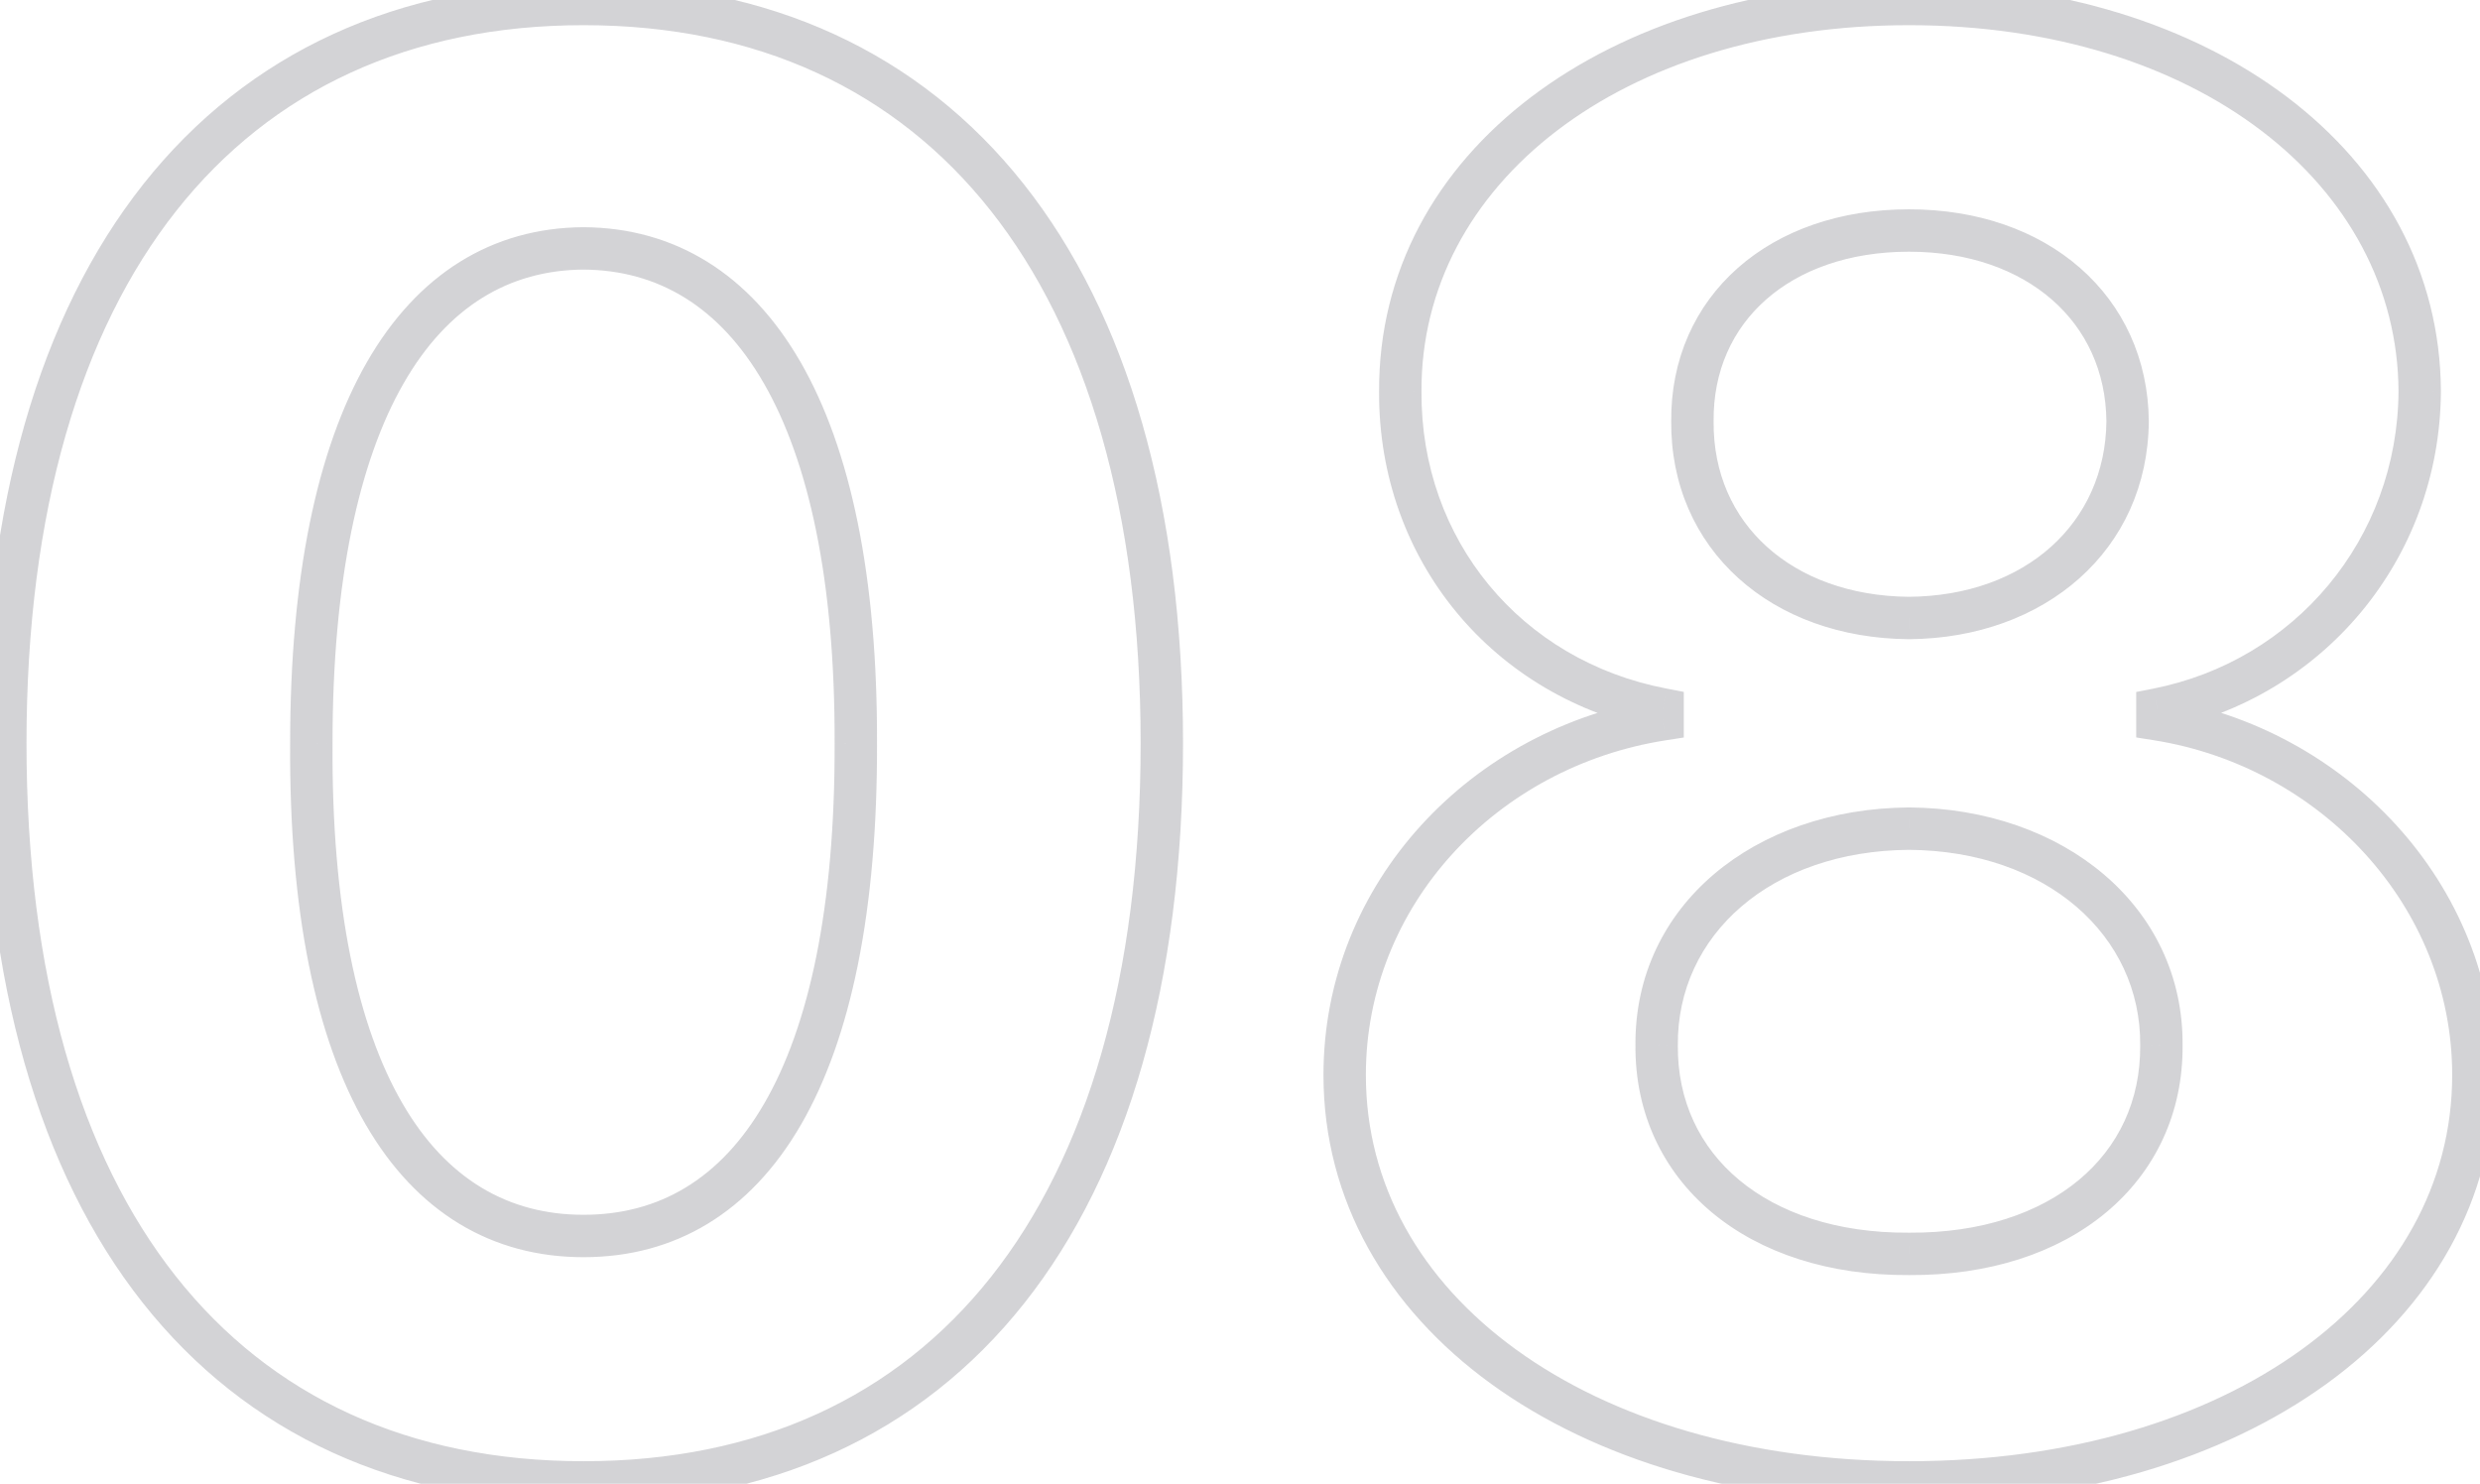 <svg width="117" height="70" viewBox="0 0 117 70" fill="none" xmlns="http://www.w3.org/2000/svg">
<path opacity="0.4" d="M14.688 35.062L15.688 35.069V35.062H14.688ZM27.531 11.719L27.537 10.719L27.525 10.719L27.531 11.719ZM40.375 35.062L39.375 35.059L39.375 35.066L40.375 35.062ZM27.531 70.938C36.286 70.938 43.409 67.683 48.319 61.488C53.204 55.324 55.812 46.357 55.812 35.062H53.812C53.812 46.08 51.265 54.551 46.751 60.246C42.263 65.91 35.745 68.938 27.531 68.938V70.938ZM55.812 35.062C55.812 23.836 53.191 14.87 48.302 8.69C43.389 2.48 36.267 -0.812 27.531 -0.812V1.188C35.718 1.188 42.236 4.247 46.733 9.931C51.254 15.645 53.812 24.117 53.812 35.062H55.812ZM27.531 -0.812C18.796 -0.812 11.674 2.48 6.761 8.69C1.871 14.87 -0.75 23.836 -0.75 35.062H1.25C1.25 24.117 3.808 15.645 8.329 9.931C12.826 4.247 19.345 1.188 27.531 1.188V-0.812ZM-0.75 35.062C-0.75 46.31 1.847 55.276 6.725 61.452C11.628 67.659 18.751 70.938 27.531 70.938V68.938C19.296 68.938 12.778 65.888 8.294 60.212C3.786 54.505 1.25 46.033 1.25 35.062H-0.75ZM15.688 35.062C15.688 27.388 16.932 21.763 19.041 18.087C21.119 14.466 24.023 12.74 27.537 12.719L27.525 10.719C23.212 10.745 19.693 12.932 17.306 17.092C14.951 21.198 13.688 27.222 13.688 35.062H15.688ZM27.525 12.719C31.041 12.74 33.956 14.467 36.039 18.088C38.154 21.763 39.398 27.387 39.375 35.059L41.375 35.066C41.399 27.223 40.136 21.198 37.773 17.091C35.38 12.931 31.85 10.745 27.537 10.719L27.525 12.719ZM39.375 35.066C39.398 42.812 38.164 48.421 36.058 52.057C33.987 55.634 31.078 57.312 27.531 57.312V59.312C31.859 59.312 35.395 57.194 37.789 53.06C40.148 48.985 41.399 42.969 41.375 35.059L39.375 35.066ZM27.531 57.312C23.983 57.312 21.062 55.633 18.986 52.056C16.875 48.421 15.641 42.814 15.688 35.069L13.688 35.056C13.64 42.968 14.89 48.985 17.256 53.061C19.656 57.195 23.204 59.312 27.531 59.312V57.312ZM101.781 33.938H100.781V34.791L101.624 34.925L101.781 33.938ZM101.781 33.469L101.588 32.488L100.781 32.647V33.469H101.781ZM114.156 18.469L115.156 18.475L115.156 18.464L114.156 18.469ZM66.062 18.469L67.062 18.475L67.062 18.464L66.062 18.469ZM78.438 33.469H79.438V32.642L78.625 32.486L78.438 33.469ZM78.438 33.938L78.591 34.926L79.438 34.794V33.938H78.438ZM78.156 49.312L79.156 49.321L79.156 49.313L79.156 49.305L78.156 49.312ZM90.062 39.094L90.069 38.094L90.056 38.094L90.062 39.094ZM101.969 49.312L100.969 49.304L100.969 49.312L100.969 49.321L101.969 49.312ZM90.062 59.156L90.069 58.156L90.056 58.156L90.062 59.156ZM79.844 19.875L80.844 19.884L80.844 19.875L80.844 19.866L79.844 19.875ZM100.375 19.875L101.375 19.884L101.375 19.875L101.375 19.866L100.375 19.875ZM90.062 29.156L90.055 30.156L90.062 30.156L90.07 30.156L90.062 29.156ZM90.062 70.938C97.963 70.938 104.836 68.856 109.763 65.286C114.701 61.708 117.688 56.621 117.688 50.719H115.688C115.688 55.879 113.096 60.401 108.589 63.667C104.07 66.941 97.631 68.938 90.062 68.938V70.938ZM117.688 50.719C117.688 41.642 110.619 34.331 101.938 32.95L101.624 34.925C109.444 36.169 115.688 42.733 115.688 50.719H117.688ZM102.781 33.938V33.469H100.781V33.938H102.781ZM101.975 34.45C109.562 32.952 115.106 26.408 115.156 18.475L113.156 18.462C113.112 25.436 108.251 31.173 101.588 32.488L101.975 34.45ZM115.156 18.464C115.106 7.133 104.22 -0.812 90.062 -0.812V1.188C103.655 1.188 113.113 8.711 113.156 18.473L115.156 18.464ZM90.062 -0.812C75.909 -0.812 65.012 7.132 65.062 18.473L67.062 18.464C67.019 8.712 76.466 1.188 90.062 1.188V-0.812ZM65.062 18.462C65.013 26.401 70.42 32.955 78.25 34.451L78.625 32.486C71.736 31.17 67.019 25.443 67.062 18.475L65.062 18.462ZM77.438 33.469V33.938H79.438V33.469H77.438ZM78.284 32.949C69.411 34.33 62.438 41.644 62.438 50.719H64.438C64.438 42.731 70.589 36.17 78.591 34.926L78.284 32.949ZM62.438 50.719C62.438 56.619 65.411 61.707 70.344 65.286C75.265 68.856 82.139 70.938 90.062 70.938V68.938C82.471 68.938 76.032 66.941 71.519 63.667C67.019 60.403 64.438 55.881 64.438 50.719H62.438ZM79.156 49.305C79.115 44.106 83.562 40.138 90.069 40.094L90.056 38.094C82.782 38.143 77.104 42.706 77.156 49.32L79.156 49.305ZM90.056 40.094C96.56 40.138 101.01 44.151 100.969 49.304L102.969 49.321C103.021 42.756 97.346 38.143 90.069 38.094L90.056 40.094ZM100.969 49.321C100.99 51.929 99.937 54.116 98.082 55.664C96.213 57.223 93.47 58.178 90.069 58.156L90.056 60.156C93.827 60.181 97.06 59.121 99.363 57.2C101.68 55.266 102.995 52.508 102.969 49.304L100.969 49.321ZM90.056 58.156C86.655 58.178 83.912 57.223 82.043 55.664C80.188 54.116 79.135 51.929 79.156 49.321L77.156 49.304C77.13 52.508 78.445 55.266 80.762 57.2C83.065 59.121 86.298 60.181 90.069 60.156L90.056 58.156ZM80.844 19.866C80.823 17.5 81.737 15.529 83.312 14.138C84.898 12.739 87.215 11.875 90.062 11.875V9.875C86.816 9.875 84.001 10.863 81.989 12.639C79.966 14.424 78.818 16.953 78.844 19.884L80.844 19.866ZM90.062 11.875C92.884 11.875 95.204 12.737 96.811 14.142C98.408 15.538 99.354 17.515 99.375 19.884L101.375 19.866C101.349 16.938 100.162 14.415 98.127 12.636C96.1 10.864 93.288 9.875 90.062 9.875V11.875ZM99.375 19.866C99.334 24.657 95.568 28.113 90.055 28.156L90.07 30.156C96.463 30.106 101.323 25.968 101.375 19.884L99.375 19.866ZM90.07 28.156C87.278 28.134 84.958 27.242 83.356 25.795C81.762 24.356 80.823 22.323 80.844 19.884L78.844 19.866C78.818 22.865 79.988 25.449 82.015 27.279C84.034 29.102 86.847 30.131 90.055 30.156L90.07 28.156Z" fill="#919199"/>
</svg>
